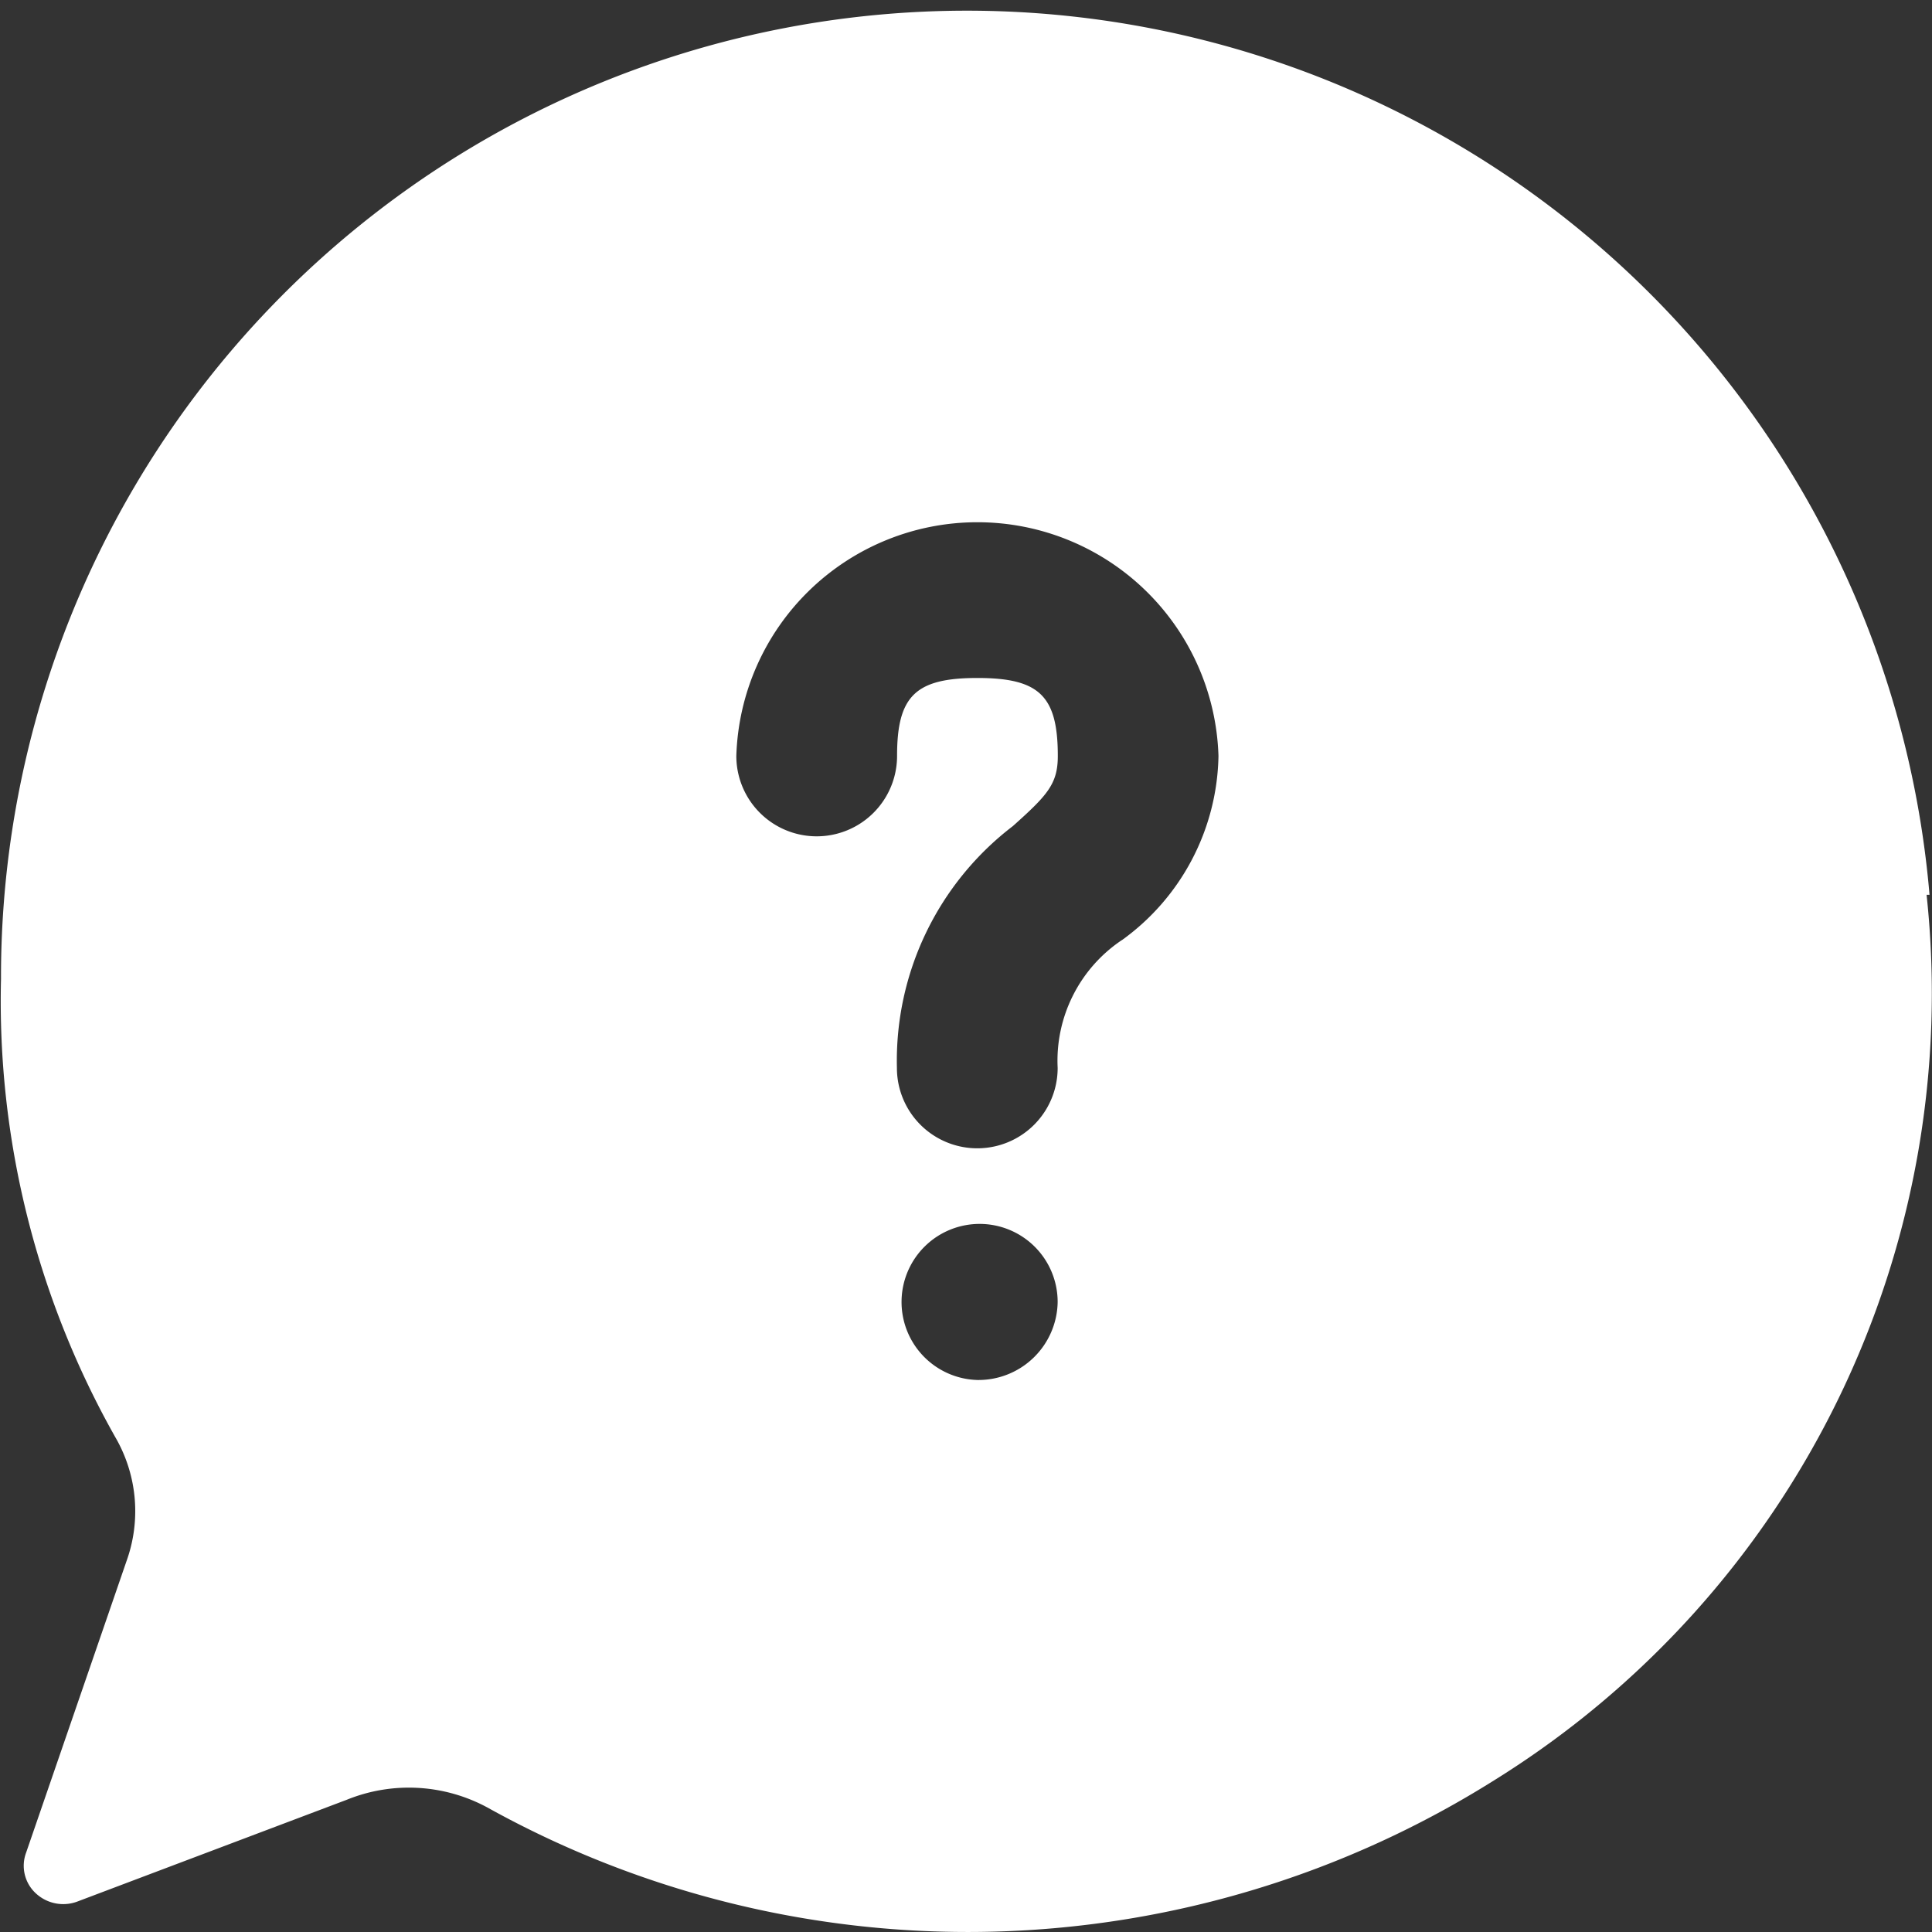 <svg xmlns="http://www.w3.org/2000/svg" width="25" height="25" viewBox="0 0 25 25">
  <rect x="0" y="0" width="25" height="25" fill="#333333" stroke="none"/>
  <g id="ICON-FAQ" transform="translate(-277.838 -10)">
    <path id="Question" d="M612.806,646.887a12.5,12.5,0,0,0-24.955,1.09,11.483,11.483,0,0,0,1.5,5.965,1.906,1.906,0,0,1,.125,1.564l-1.3,3.775a.485.485,0,0,0,.127.528.521.521,0,0,0,.549.1l3.473-1.312a2.136,2.136,0,0,1,1.82.1,12.8,12.8,0,0,0,13.042-.361,11.988,11.988,0,0,0,5.581-11.449Zm-12.322,6.278a1.01,1.01,0,1,1,1.04-1.009A1.025,1.025,0,0,1,600.484,653.165Zm1.872-5.693a1.879,1.879,0,0,0-.832,1.655,1.04,1.04,0,0,1-2.08,0,3.822,3.822,0,0,1,1.5-3.129c.447-.4.582-.545.582-.908,0-.777-.239-1.009-1.04-1.009s-1.04.232-1.04,1.009a1.04,1.04,0,0,1-2.08,0,3.121,3.121,0,0,1,6.239,0A3,3,0,0,1,602.356,647.473Z" transform="translate(-310 -625.308)" fill="#fff"/>
  </g>
</svg>
